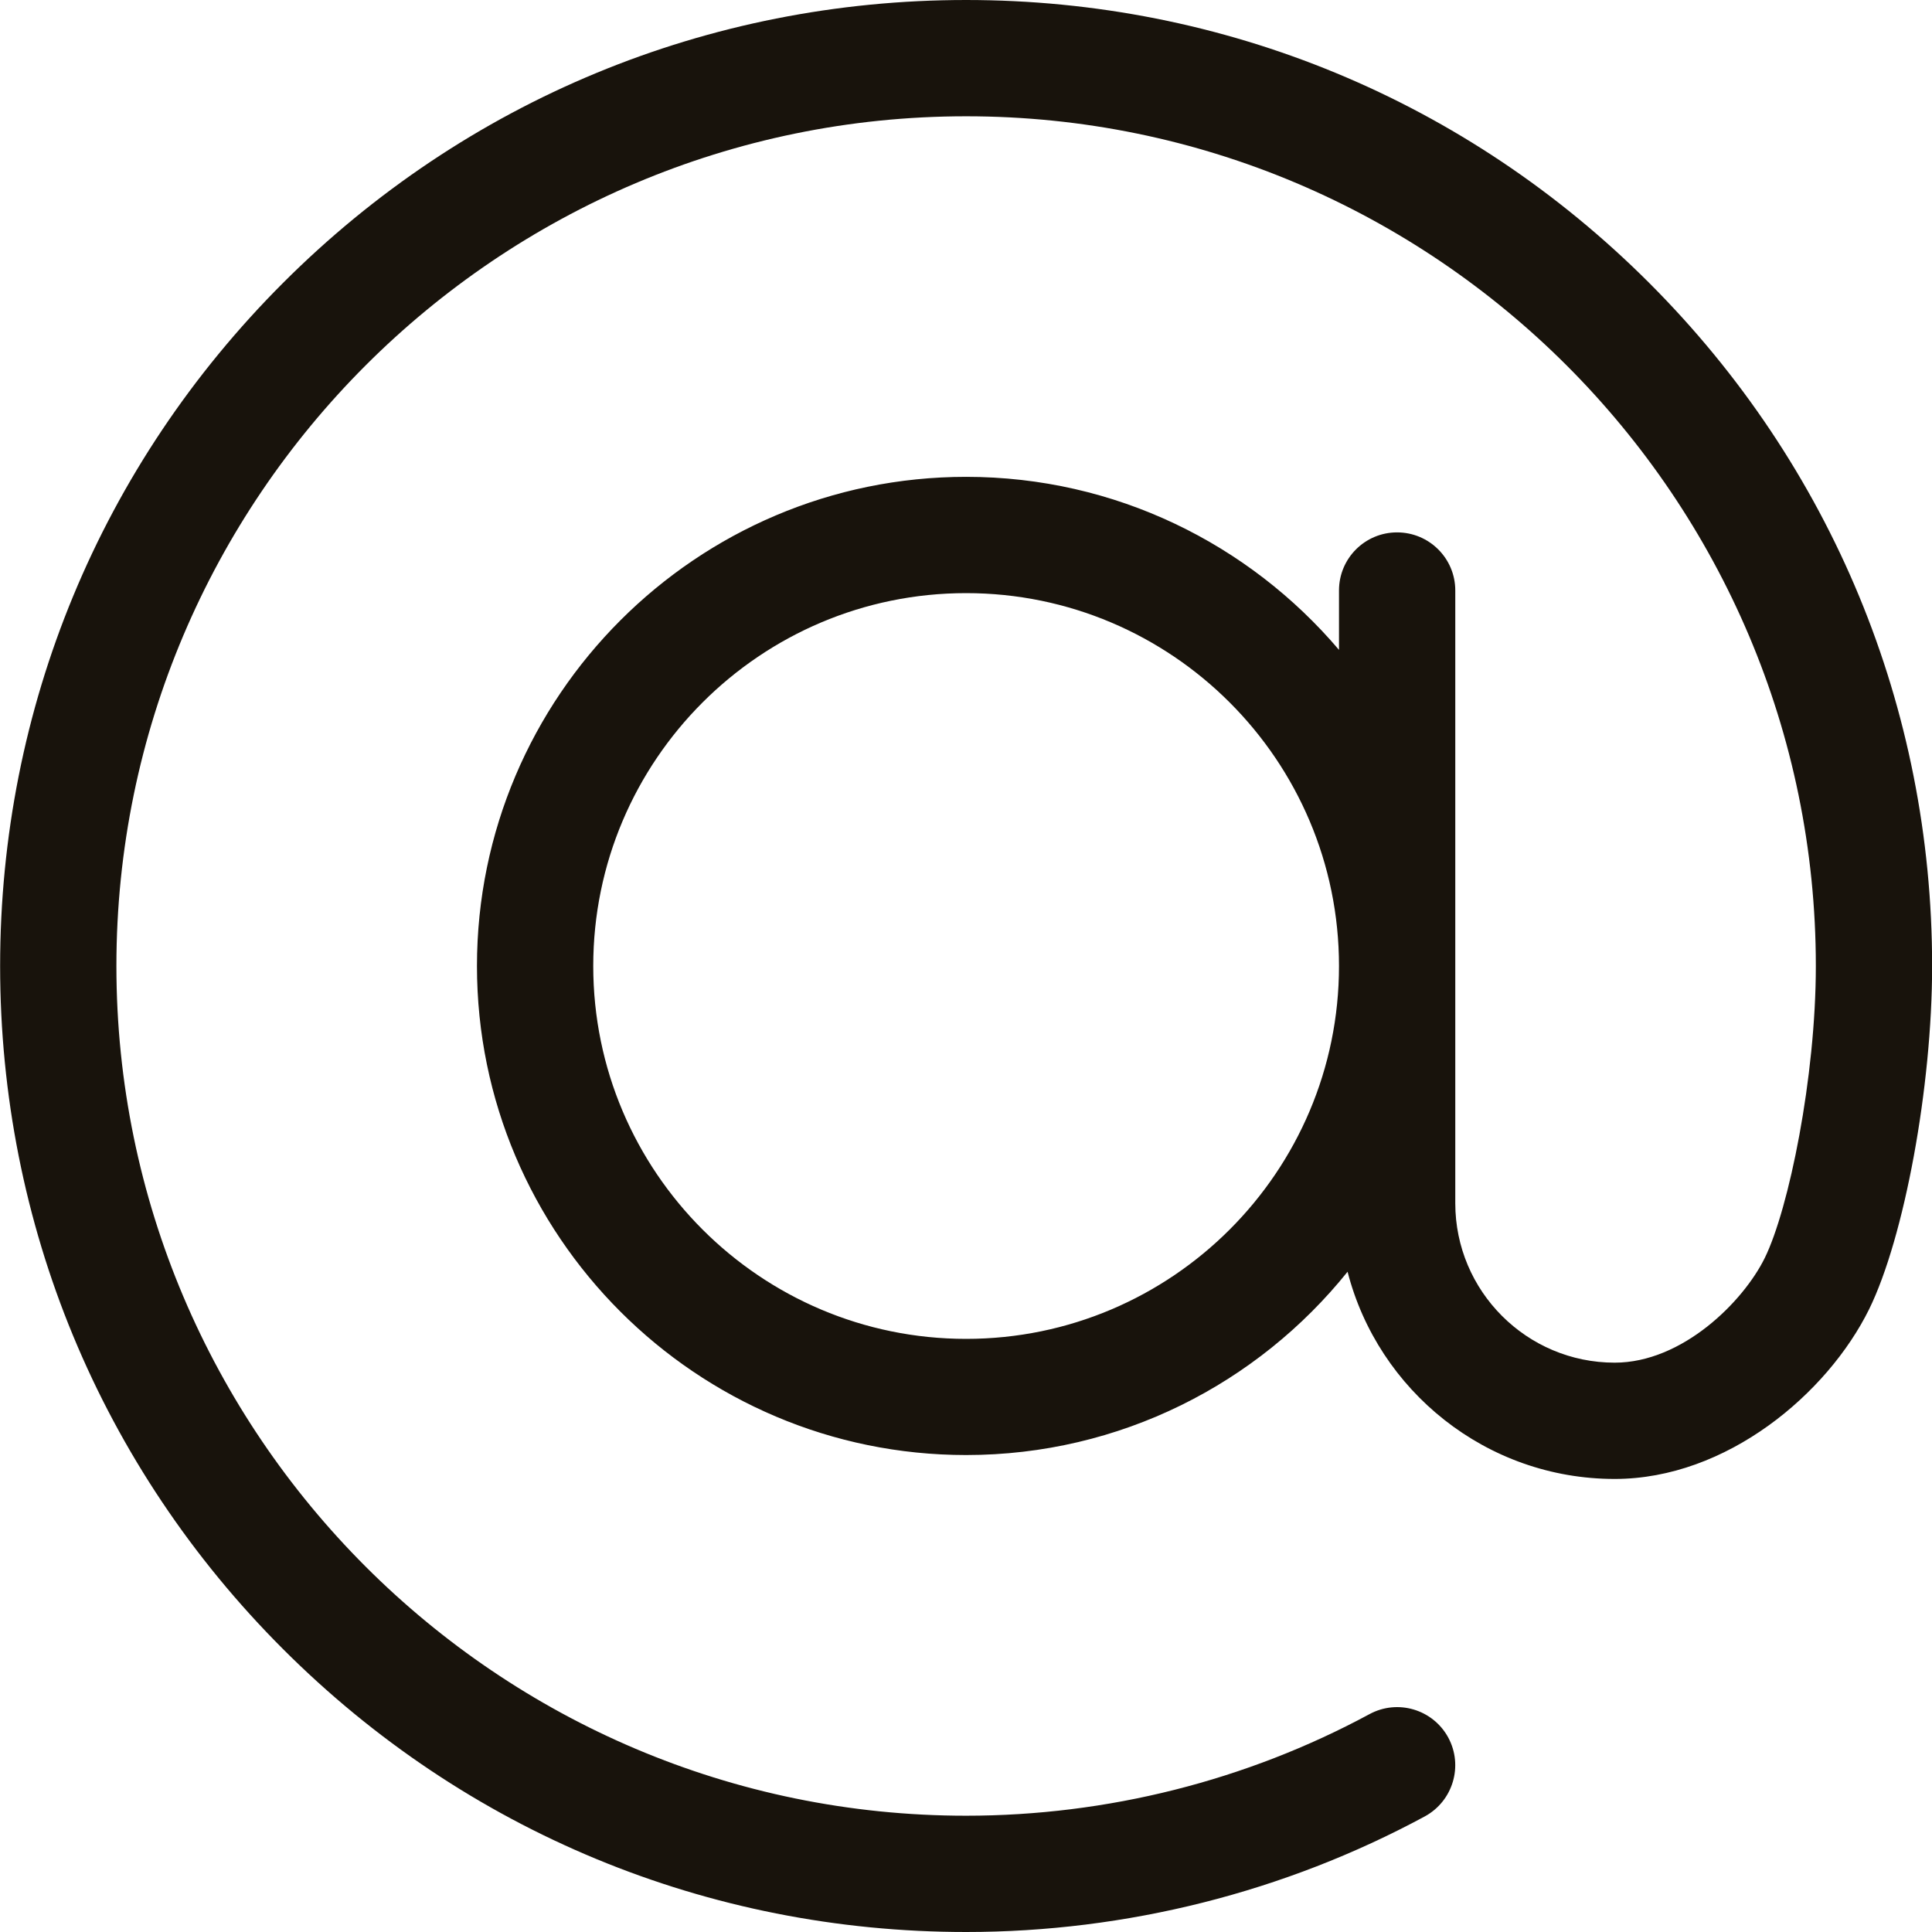 <svg width="16" height="16" viewBox="0 0 16 16" fill="none" xmlns="http://www.w3.org/2000/svg">
<path d="M13.658 2.343C12.147 0.832 10.138 0 8.001 0C5.864 0 3.855 0.832 2.344 2.343C0.833 3.854 0.001 5.863 0.001 8C0.001 10.137 0.833 12.146 2.344 13.657C3.855 15.168 5.864 16 8.001 16C9.327 16 10.64 15.669 11.799 15.043C12.033 14.916 12.12 14.624 11.994 14.39C11.867 14.156 11.575 14.069 11.341 14.196C10.322 14.746 9.167 15.037 8.001 15.037C4.121 15.037 0.964 11.88 0.964 8C0.964 4.12 4.121 0.963 8.001 0.963C11.881 0.963 15.038 4.12 15.038 8C15.038 8.918 14.815 10.011 14.615 10.418C14.438 10.778 13.934 11.285 13.372 11.285C12.644 11.285 12.052 10.693 12.052 9.965V4.89C12.052 4.624 11.836 4.409 11.57 4.409C11.304 4.409 11.089 4.624 11.089 4.89V5.382C10.345 4.506 9.237 3.949 8.001 3.949C5.768 3.949 3.95 5.767 3.95 8C3.95 10.233 5.767 12.05 8.001 12.05C9.277 12.05 10.417 11.457 11.16 10.532C11.413 11.517 12.309 12.248 13.372 12.248C14.3 12.248 15.134 11.541 15.479 10.843C15.771 10.248 16.001 9 16.001 8C16.001 5.863 15.169 3.854 13.658 2.343ZM8.001 11.088C6.298 11.088 4.913 9.703 4.913 8C4.913 6.297 6.298 4.912 8.001 4.912C9.704 4.912 11.089 6.297 11.089 8C11.089 9.703 9.704 11.088 8.001 11.088Z" fill="#18130C"/>
</svg>
